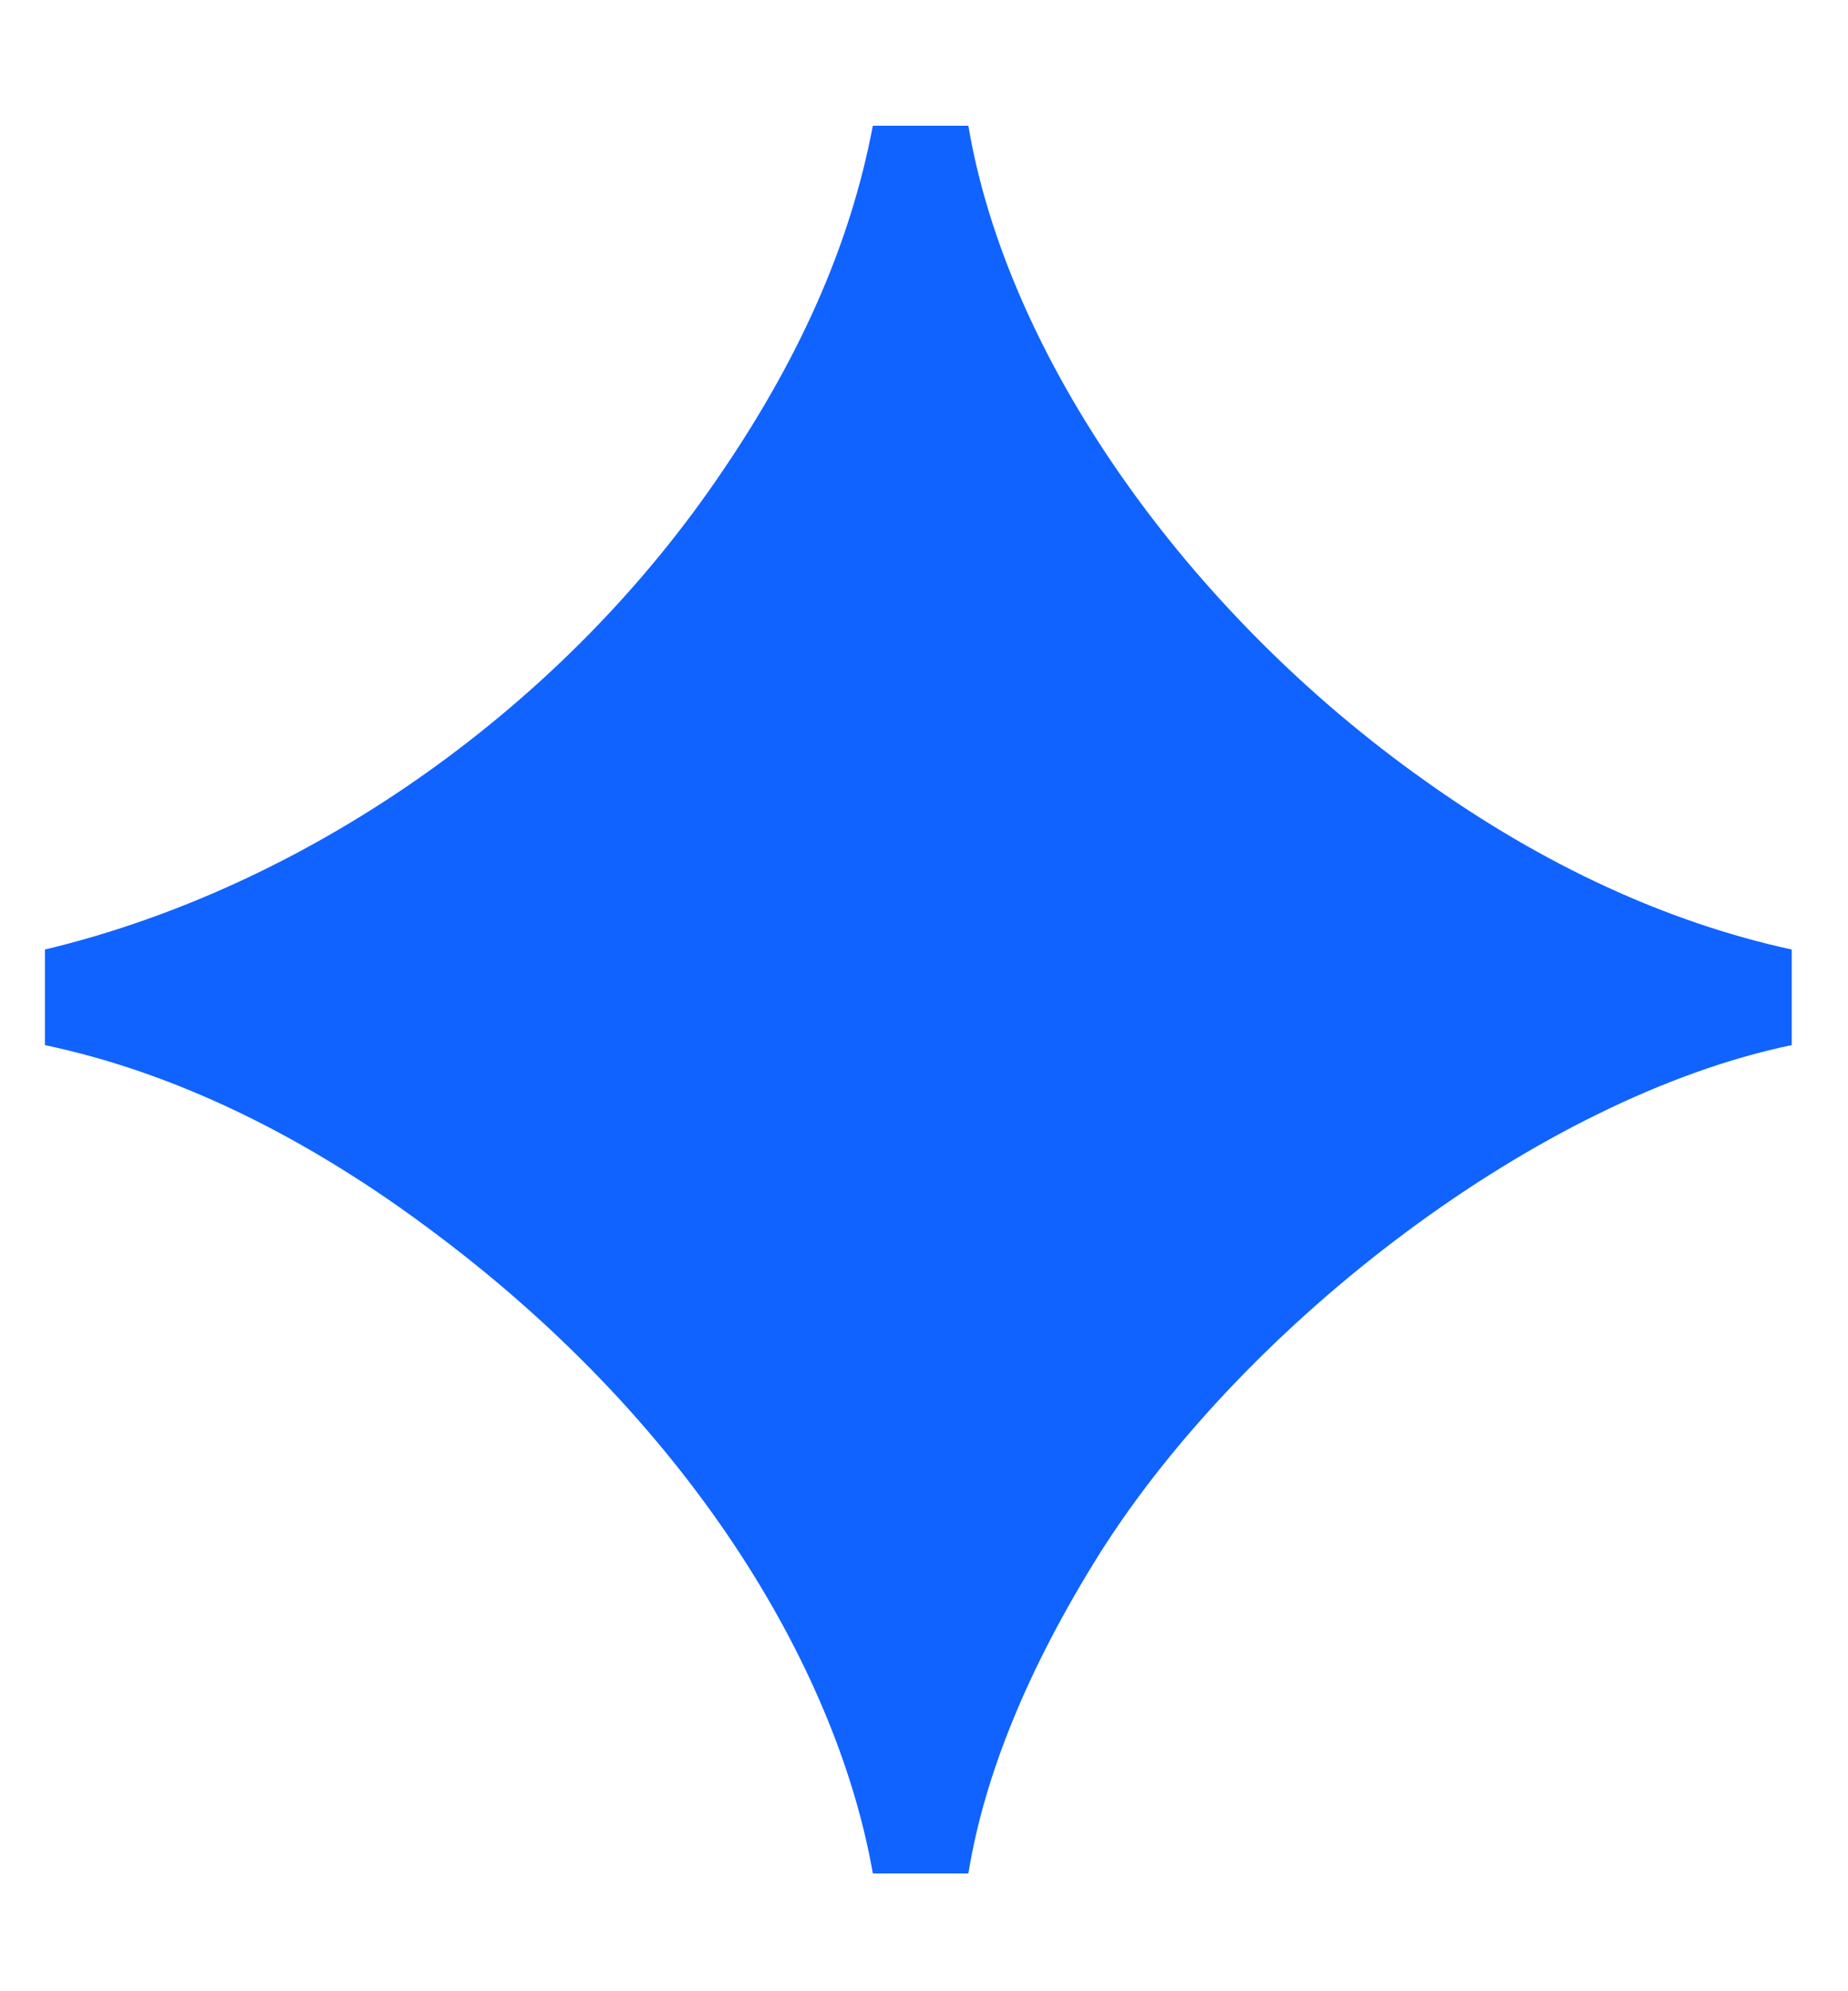 <svg width="13" height="14" viewBox="0 0 13 14" fill="none" xmlns="http://www.w3.org/2000/svg">
<g clip-path="url(#clip0_14_63)">
<path d="M6.14 13.172C5.9 11.796 4.924 10.068 3.068 8.676C2.156 7.988 1.228 7.54 0.316 7.348V6.676C2.124 6.244 3.9 5.028 5.036 3.38C5.612 2.548 5.98 1.732 6.14 0.884H6.812C7.084 2.5 8.332 4.292 10.028 5.492C10.86 6.084 11.724 6.484 12.604 6.676V7.348C10.828 7.716 8.764 9.3 7.74 10.916C7.228 11.732 6.924 12.484 6.812 13.172H6.14Z" fill="#1063FF"/>
</g>
<defs>
<clipPath id="clip0_14_63">
<rect width="13" height="13" fill="white" transform="translate(0 0.5)"/>
</clipPath>
</defs>
</svg>
